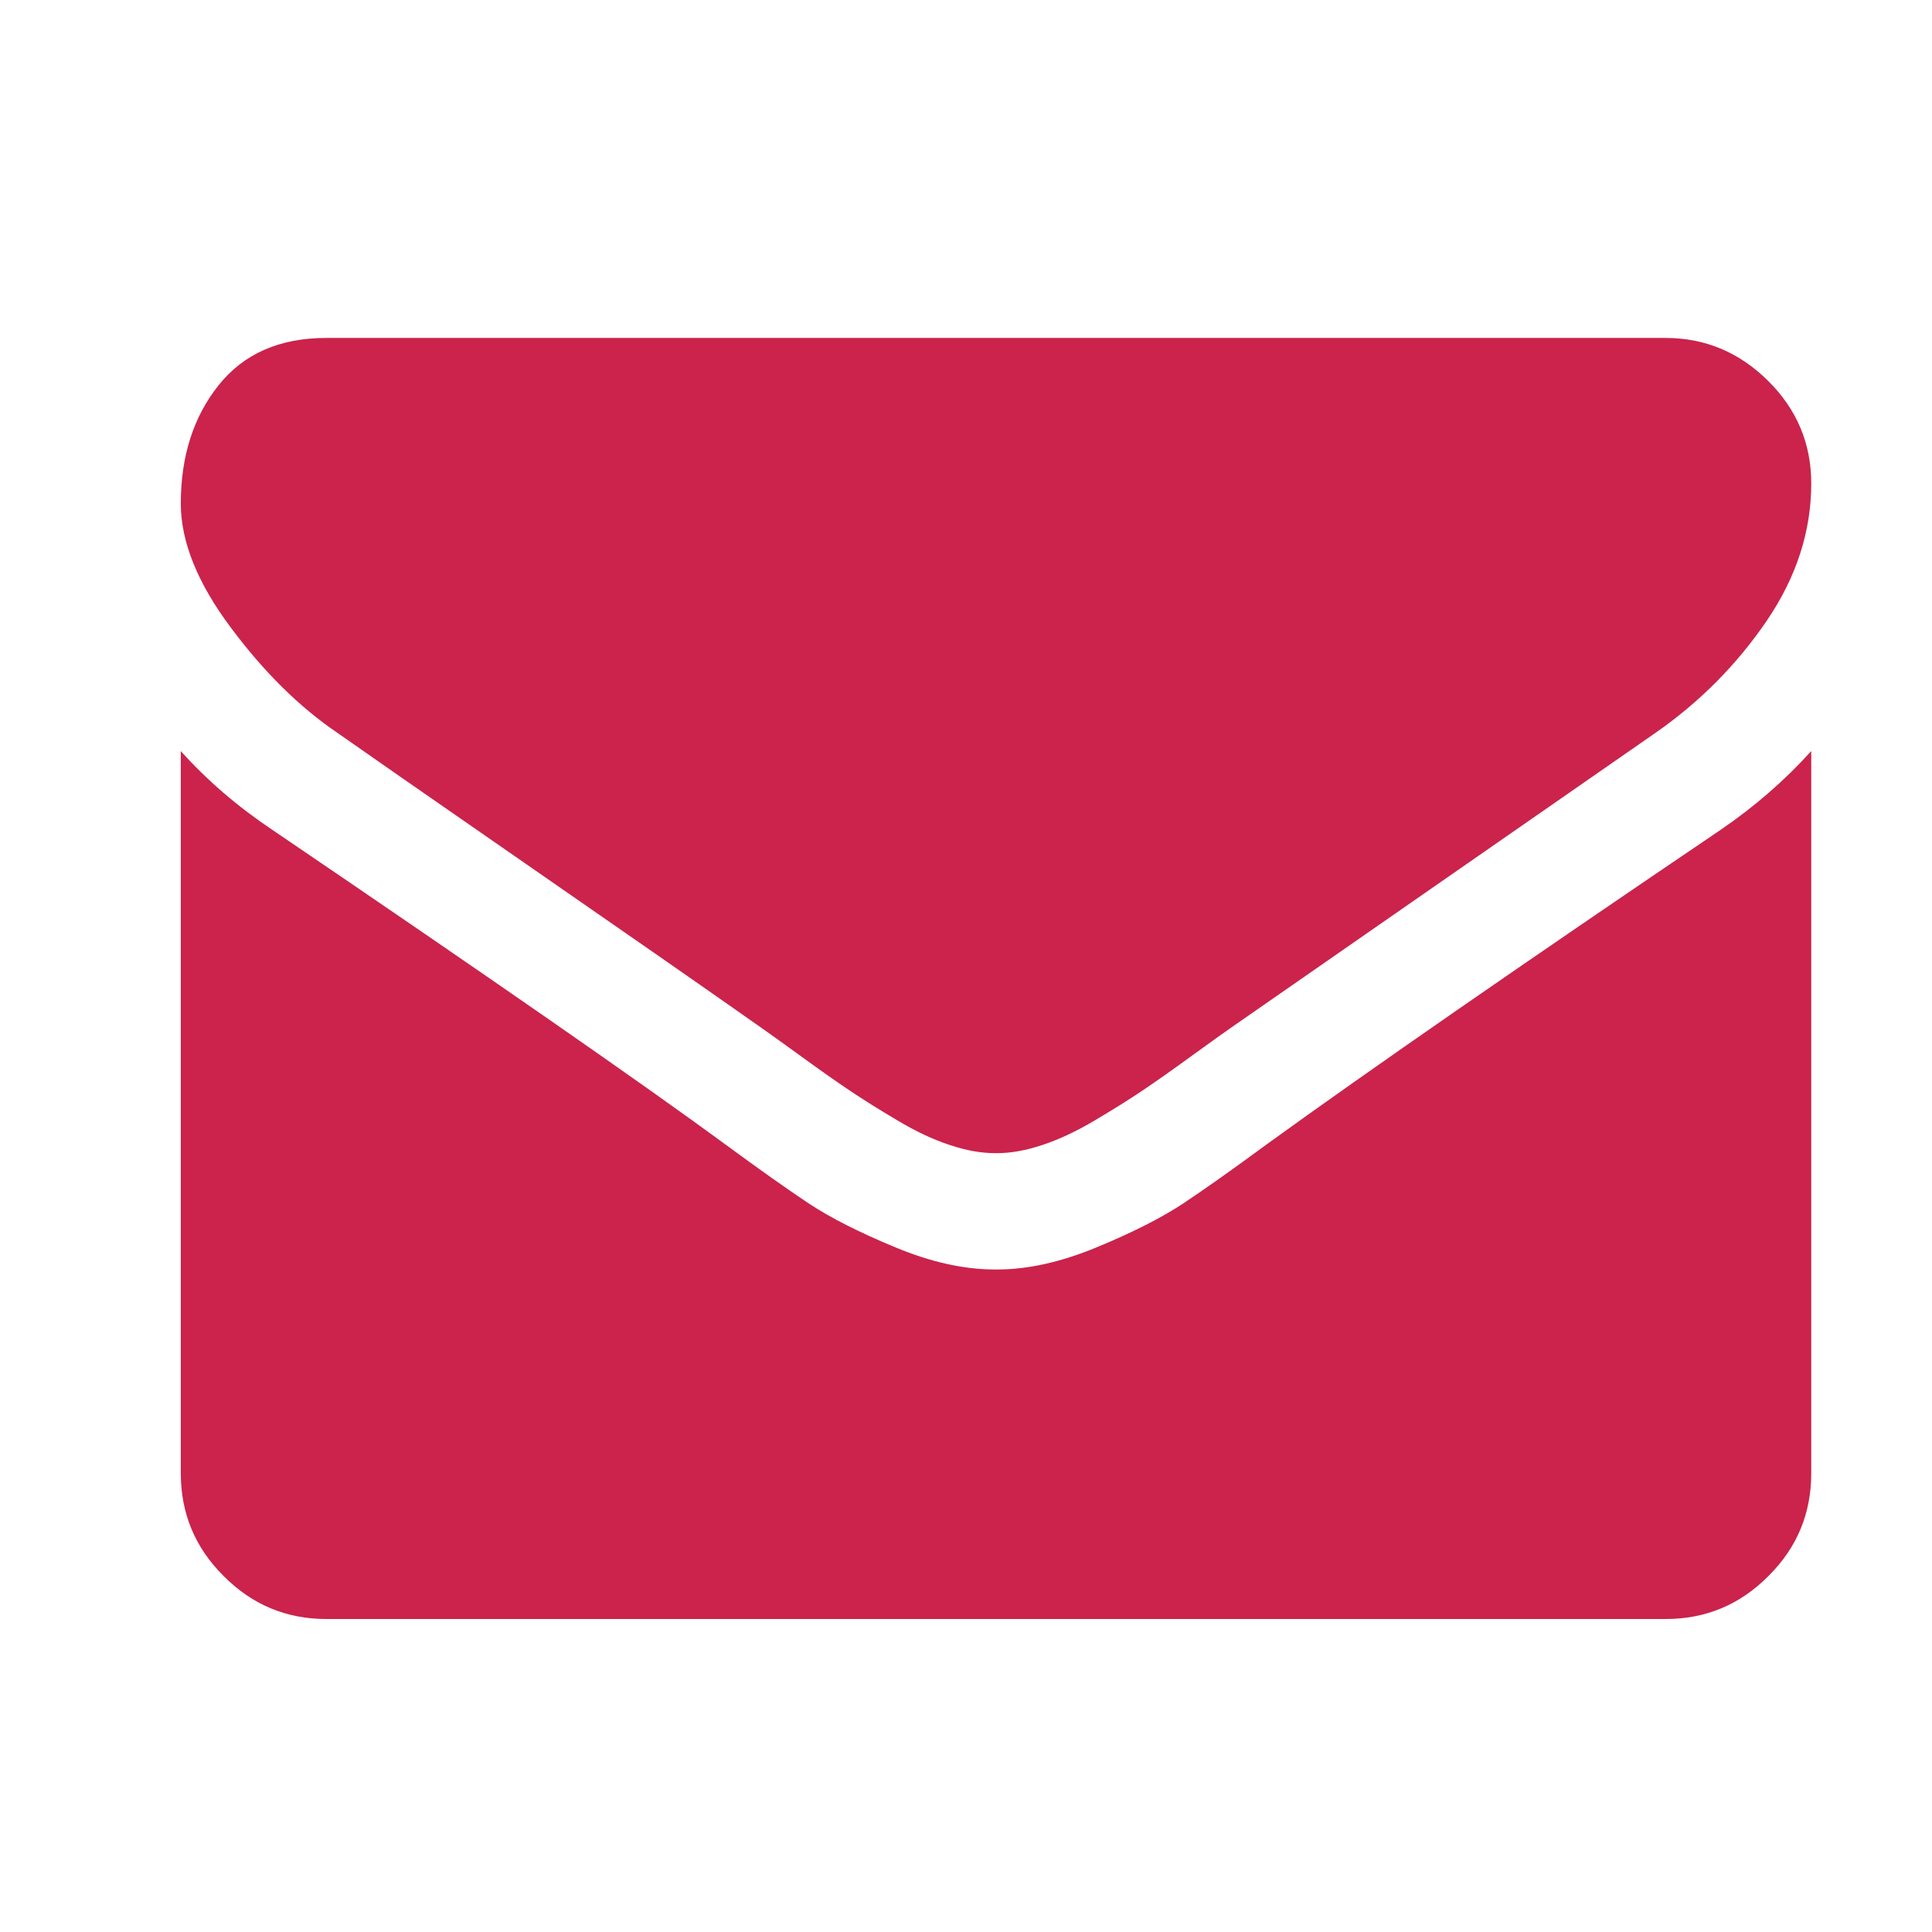 <?xml version="1.0" encoding="utf-8"?>
<!-- Generator: Adobe Illustrator 15.1.0, SVG Export Plug-In . SVG Version: 6.00 Build 0)  -->
<!DOCTYPE svg PUBLIC "-//W3C//DTD SVG 1.1 Tiny//EN" "http://www.w3.org/Graphics/SVG/1.1/DTD/svg11-tiny.dtd">
<svg version="1.1" baseProfile="tiny" id="Layer_1" xmlns="http://www.w3.org/2000/svg" xmlns:xlink="http://www.w3.org/1999/xlink"
	 x="0px" y="0px" width="24px" height="24px" viewBox="0 0 24 24" overflow="inherit" xml:space="preserve">
<g>
	<path fill="#CB234B" d="M22.5,6.006c0,0.595-0.185,1.165-0.554,1.707c-0.37,0.542-0.829,1.006-1.38,1.39
		c-2.832,1.968-4.596,3.191-5.289,3.674c-0.074,0.053-0.236,0.166-0.48,0.344c-0.245,0.179-0.447,0.32-0.609,0.429
		c-0.163,0.11-0.359,0.232-0.588,0.368c-0.231,0.137-0.447,0.238-0.65,0.305c-0.203,0.068-0.392,0.102-0.564,0.102h-0.012h-0.012
		c-0.173,0-0.361-0.033-0.565-0.102c-0.203-0.066-0.42-0.168-0.649-0.305c-0.23-0.136-0.425-0.258-0.588-0.368
		c-0.162-0.108-0.364-0.25-0.61-0.429c-0.244-0.178-0.405-0.291-0.479-0.344c-0.686-0.483-1.673-1.17-2.962-2.062
		C5.218,9.821,4.446,9.283,4.189,9.102C3.723,8.786,3.281,8.351,2.868,7.797C2.454,7.244,2.246,6.729,2.246,6.255
		c0-0.588,0.157-1.078,0.47-1.47c0.312-0.391,0.758-0.587,1.338-0.587h16.637c0.489,0,0.913,0.177,1.271,0.531
		C22.32,5.083,22.5,5.509,22.5,6.006z M22.5,9.33v8.972c0,0.498-0.177,0.924-0.531,1.275c-0.354,0.357-0.779,0.535-1.277,0.535
		H4.054c-0.498,0-0.923-0.178-1.277-0.535c-0.354-0.352-0.531-0.777-0.531-1.275V9.33c0.331,0.369,0.712,0.695,1.142,0.982
		c2.727,1.852,4.599,3.153,5.617,3.9c0.429,0.316,0.778,0.562,1.045,0.74c0.267,0.176,0.623,0.357,1.068,0.541
		c0.445,0.186,0.858,0.277,1.243,0.277h0.012h0.012c0.384,0,0.797-0.092,1.242-0.277c0.445-0.184,0.801-0.365,1.068-0.541
		c0.268-0.178,0.616-0.424,1.045-0.74c1.282-0.927,3.158-2.227,5.629-3.9C21.799,10.019,22.175,9.69,22.5,9.33z"/>
</g>
</svg>
